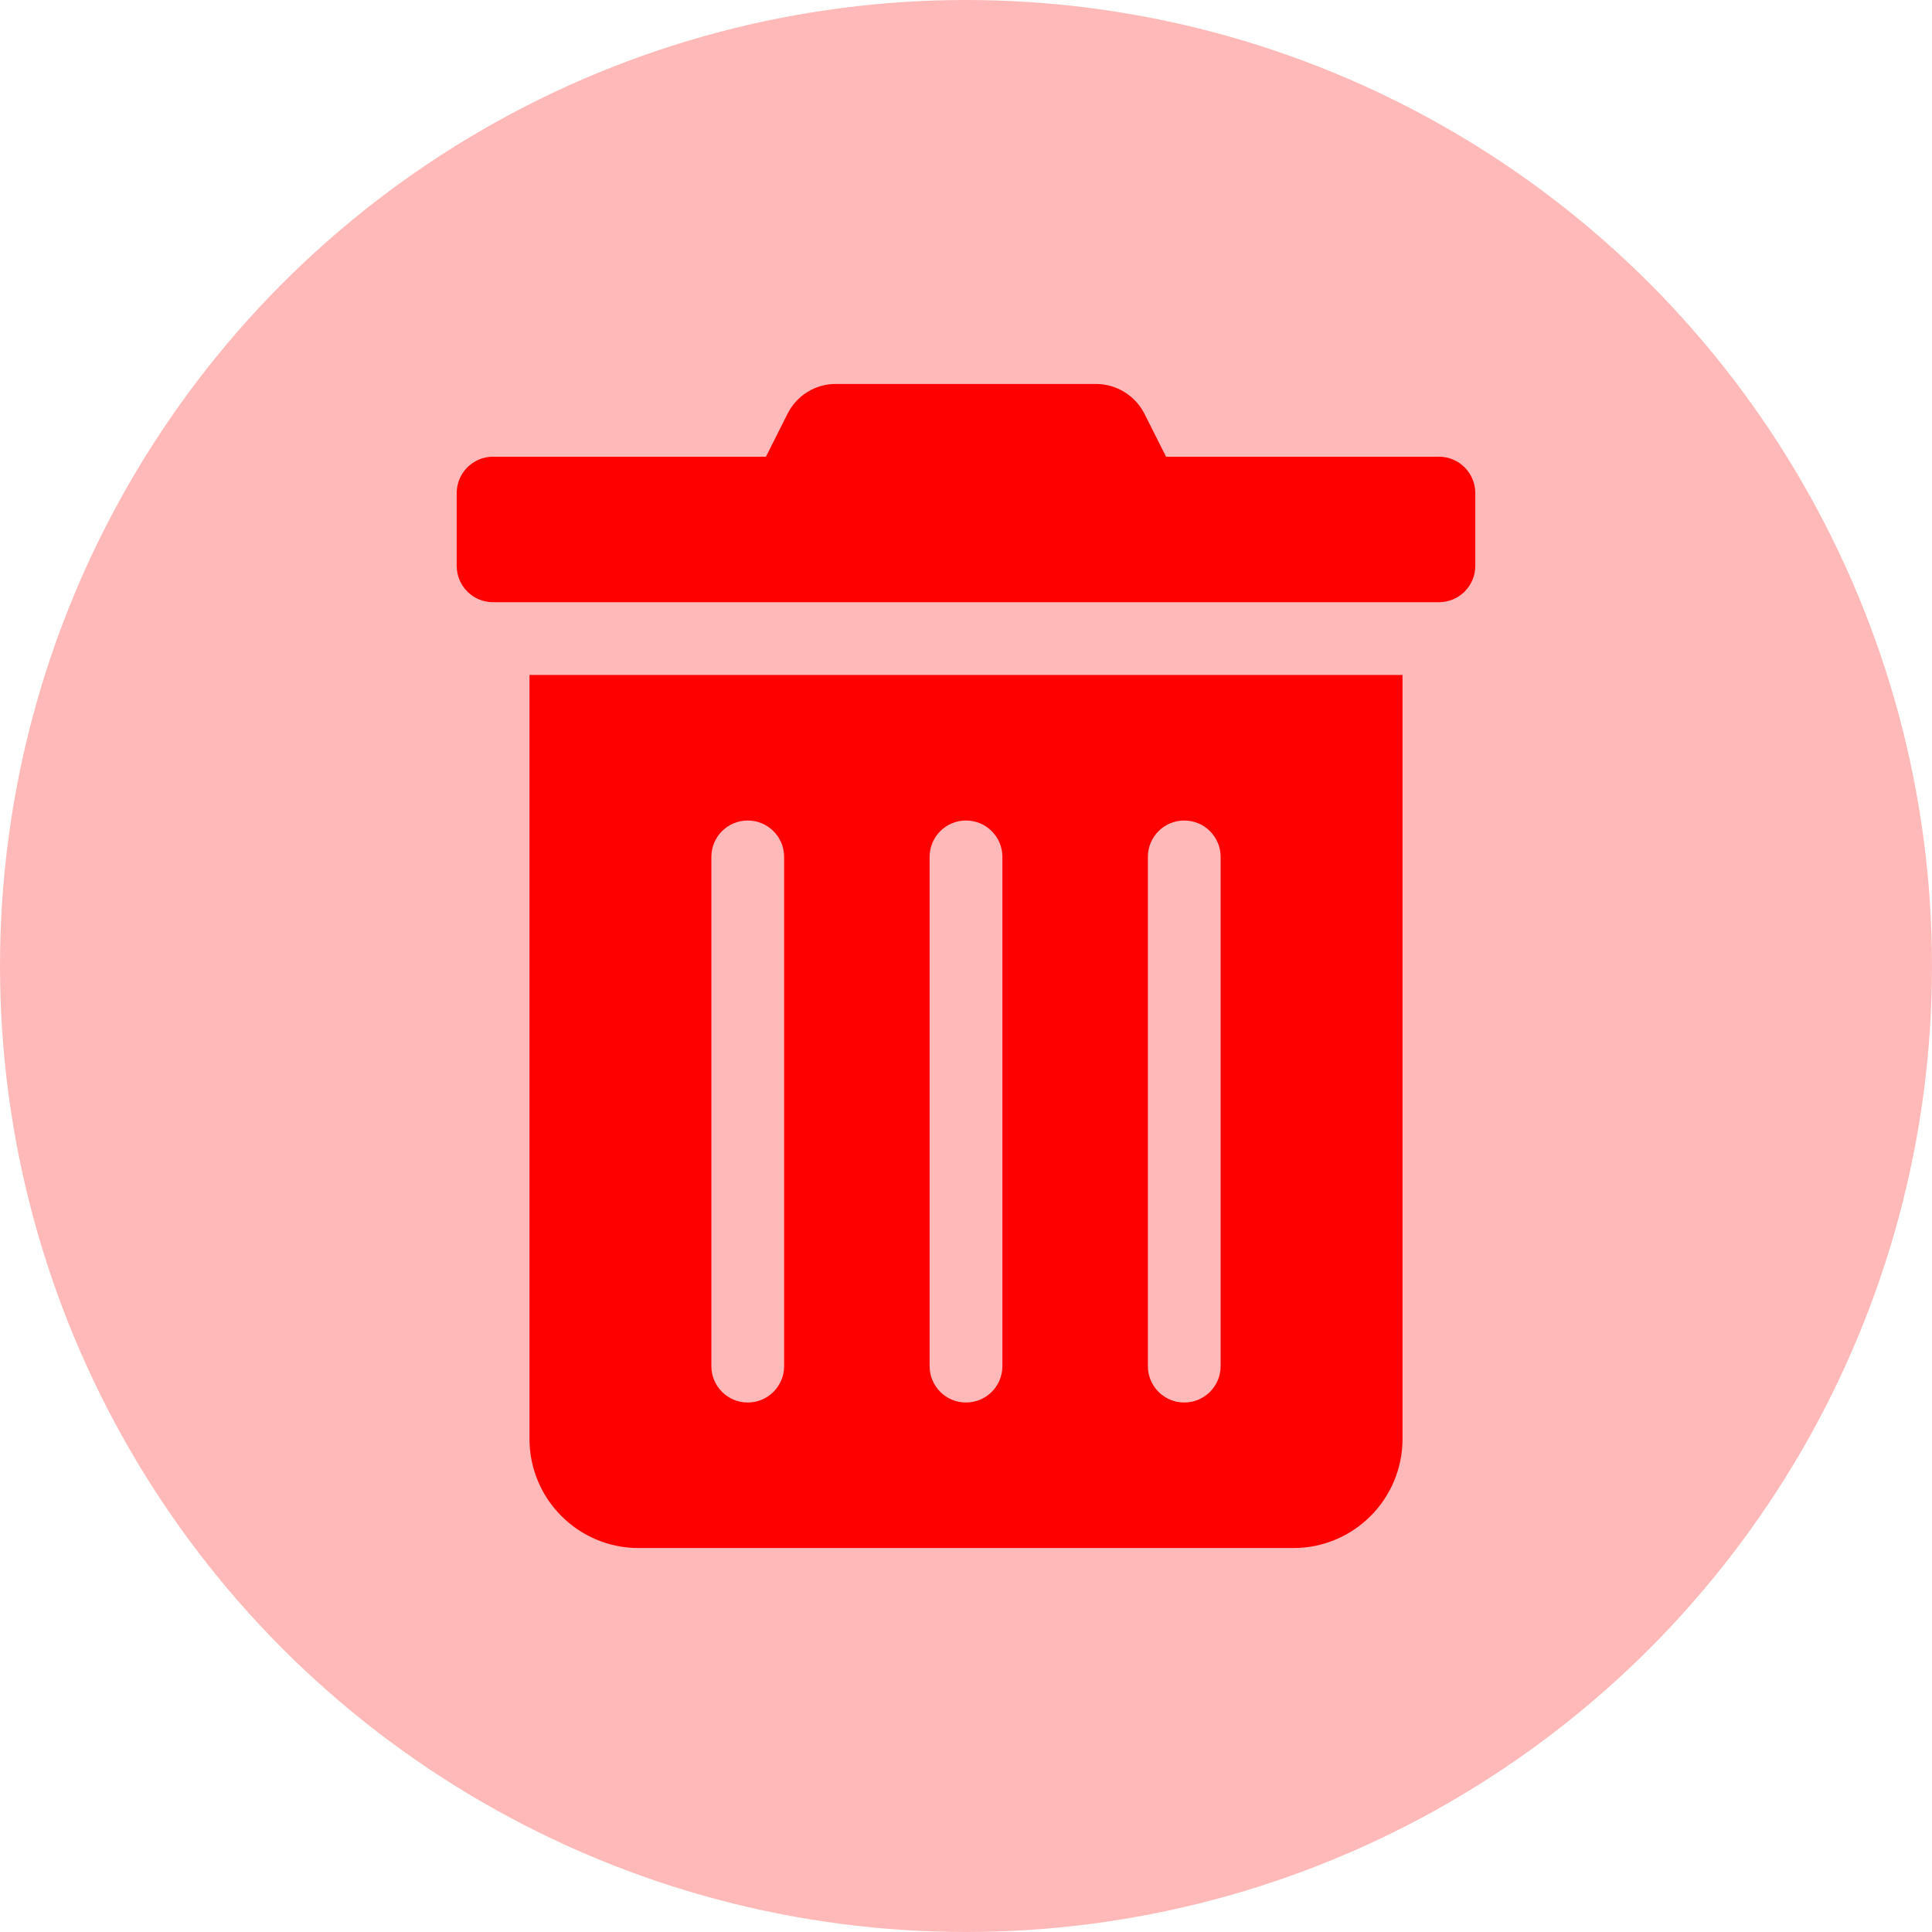 <?xml version="1.0" encoding="UTF-8" standalone="no"?><!-- Generator: Gravit.io --><svg xmlns="http://www.w3.org/2000/svg" xmlns:xlink="http://www.w3.org/1999/xlink" style="isolation:isolate" viewBox="1139 88 49 49" width="49pt" height="49pt"><g><circle vector-effect="non-scaling-stroke" cx="1163.5" cy="112.5" r="24.5" fill="rgb(255,185,185)"/><path d=" M 1152.429 124.494 C 1152.429 126.023 1153.668 127.262 1155.196 127.262 L 1171.804 127.262 C 1173.332 127.262 1174.571 126.023 1174.571 124.494 L 1174.571 105.119 L 1152.429 105.119 L 1152.429 124.494 Z  M 1168.113 109.732 C 1168.113 109.223 1168.526 108.81 1169.036 108.81 C 1169.545 108.81 1169.958 109.223 1169.958 109.732 L 1169.958 122.649 C 1169.958 123.158 1169.545 123.571 1169.036 123.571 C 1168.526 123.571 1168.113 123.158 1168.113 122.649 L 1168.113 109.732 Z  M 1162.577 109.732 C 1162.577 109.223 1162.99 108.81 1163.5 108.81 C 1164.01 108.81 1164.423 109.223 1164.423 109.732 L 1164.423 122.649 C 1164.423 123.158 1164.01 123.571 1163.5 123.571 C 1162.99 123.571 1162.577 123.158 1162.577 122.649 L 1162.577 109.732 Z  M 1157.042 109.732 C 1157.042 109.223 1157.455 108.81 1157.964 108.81 C 1158.474 108.81 1158.887 109.223 1158.887 109.732 L 1158.887 122.649 C 1158.887 123.158 1158.474 123.571 1157.964 123.571 C 1157.455 123.571 1157.042 123.158 1157.042 122.649 L 1157.042 109.732 Z  M 1175.494 99.583 L 1168.574 99.583 L 1168.032 98.505 C 1167.798 98.035 1167.318 97.738 1166.793 97.738 L 1160.202 97.738 C 1159.677 97.736 1159.198 98.034 1158.968 98.505 L 1158.426 99.583 L 1151.506 99.583 C 1150.996 99.583 1150.583 99.996 1150.583 100.506 L 1150.583 102.351 C 1150.583 102.861 1150.996 103.274 1151.506 103.274 L 1175.494 103.274 C 1176.004 103.274 1176.417 102.861 1176.417 102.351 L 1176.417 100.506 C 1176.417 99.996 1176.004 99.583 1175.494 99.583 Z " fill="rgb(255,0,0)"/></g></svg>